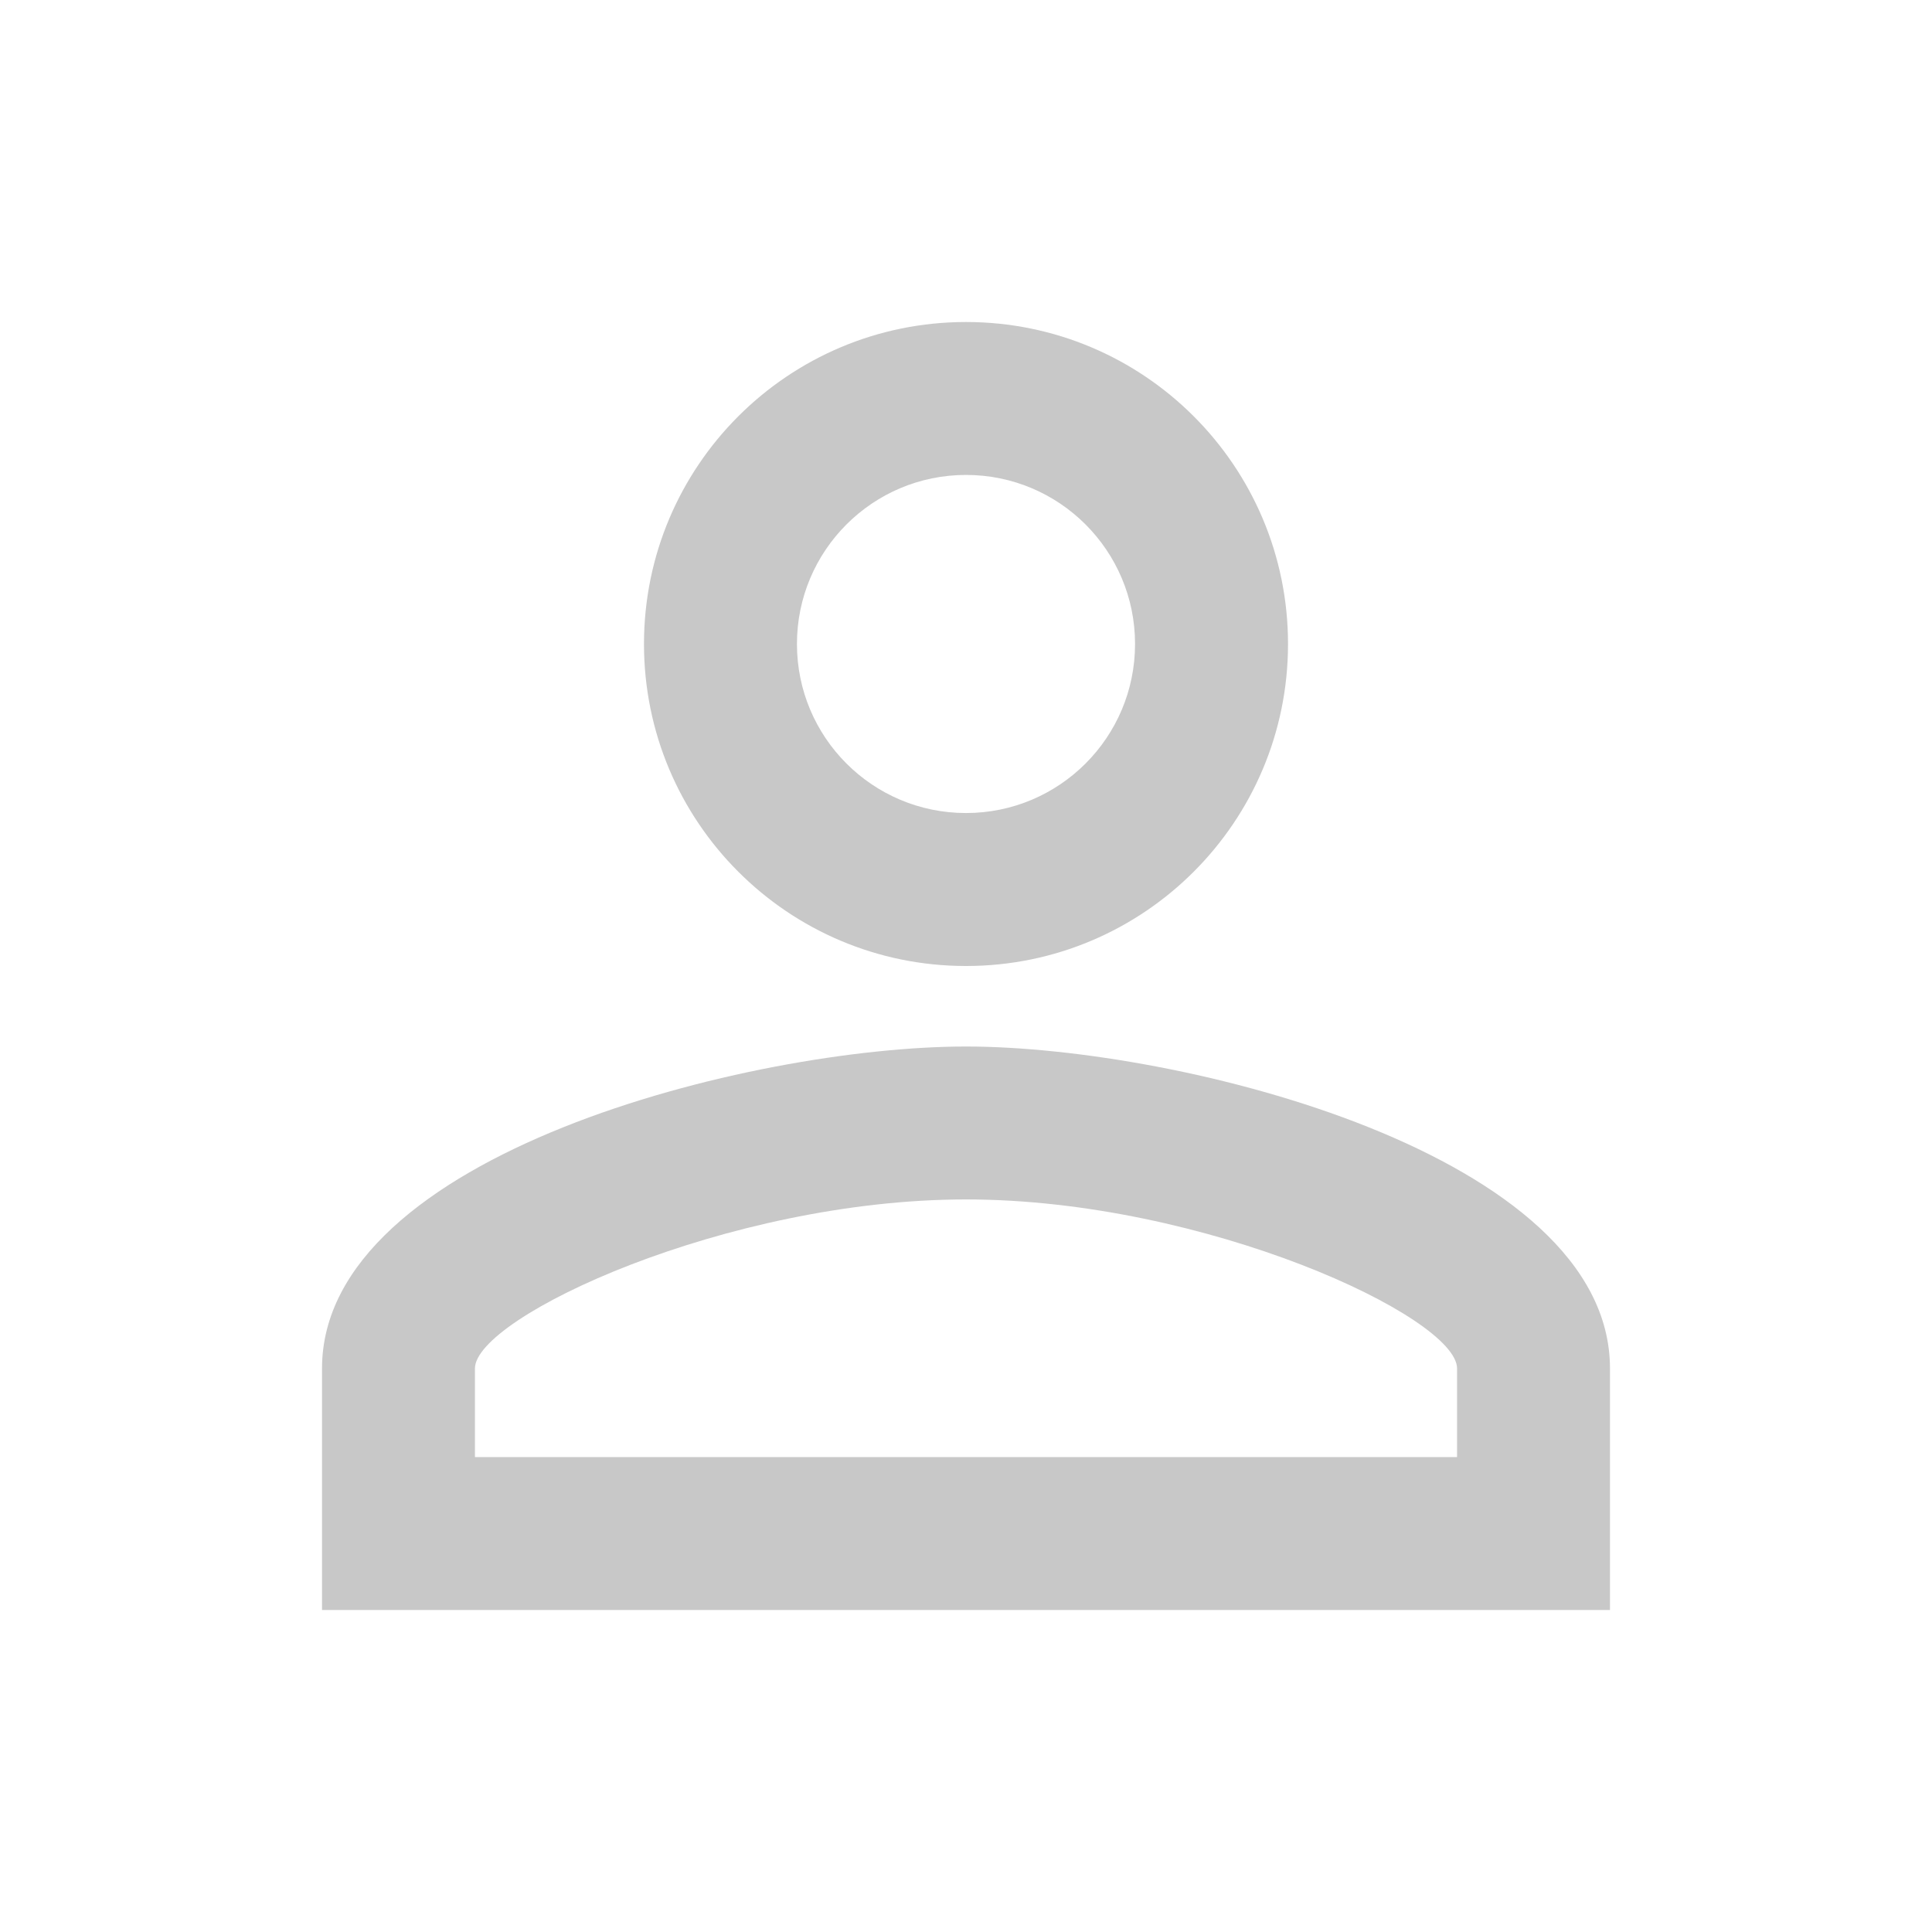 <svg width="40" height="40" viewBox="0 0 40 40" fill="none" xmlns="http://www.w3.org/2000/svg">
<path d="M20 9.833C21.933 9.833 23.5 11.4 23.5 13.333C23.5 15.267 21.933 16.833 20 16.833C18.067 16.833 16.5 15.267 16.5 13.333C16.5 11.4 18.067 9.833 20 9.833ZM20 24.833C24.95 24.833 30.167 27.267 30.167 28.333V30.167H9.833V28.333C9.833 27.267 15.05 24.833 20 24.833ZM20 6.667C16.317 6.667 13.333 9.65 13.333 13.333C13.333 17.017 16.317 20 20 20C23.683 20 26.667 17.017 26.667 13.333C26.667 9.65 23.683 6.667 20 6.667ZM20 21.667C15.55 21.667 6.667 23.9 6.667 28.333V33.333H33.333V28.333C33.333 23.9 24.45 21.667 20 21.667Z" fill="#C8C8C8"/>
</svg>

